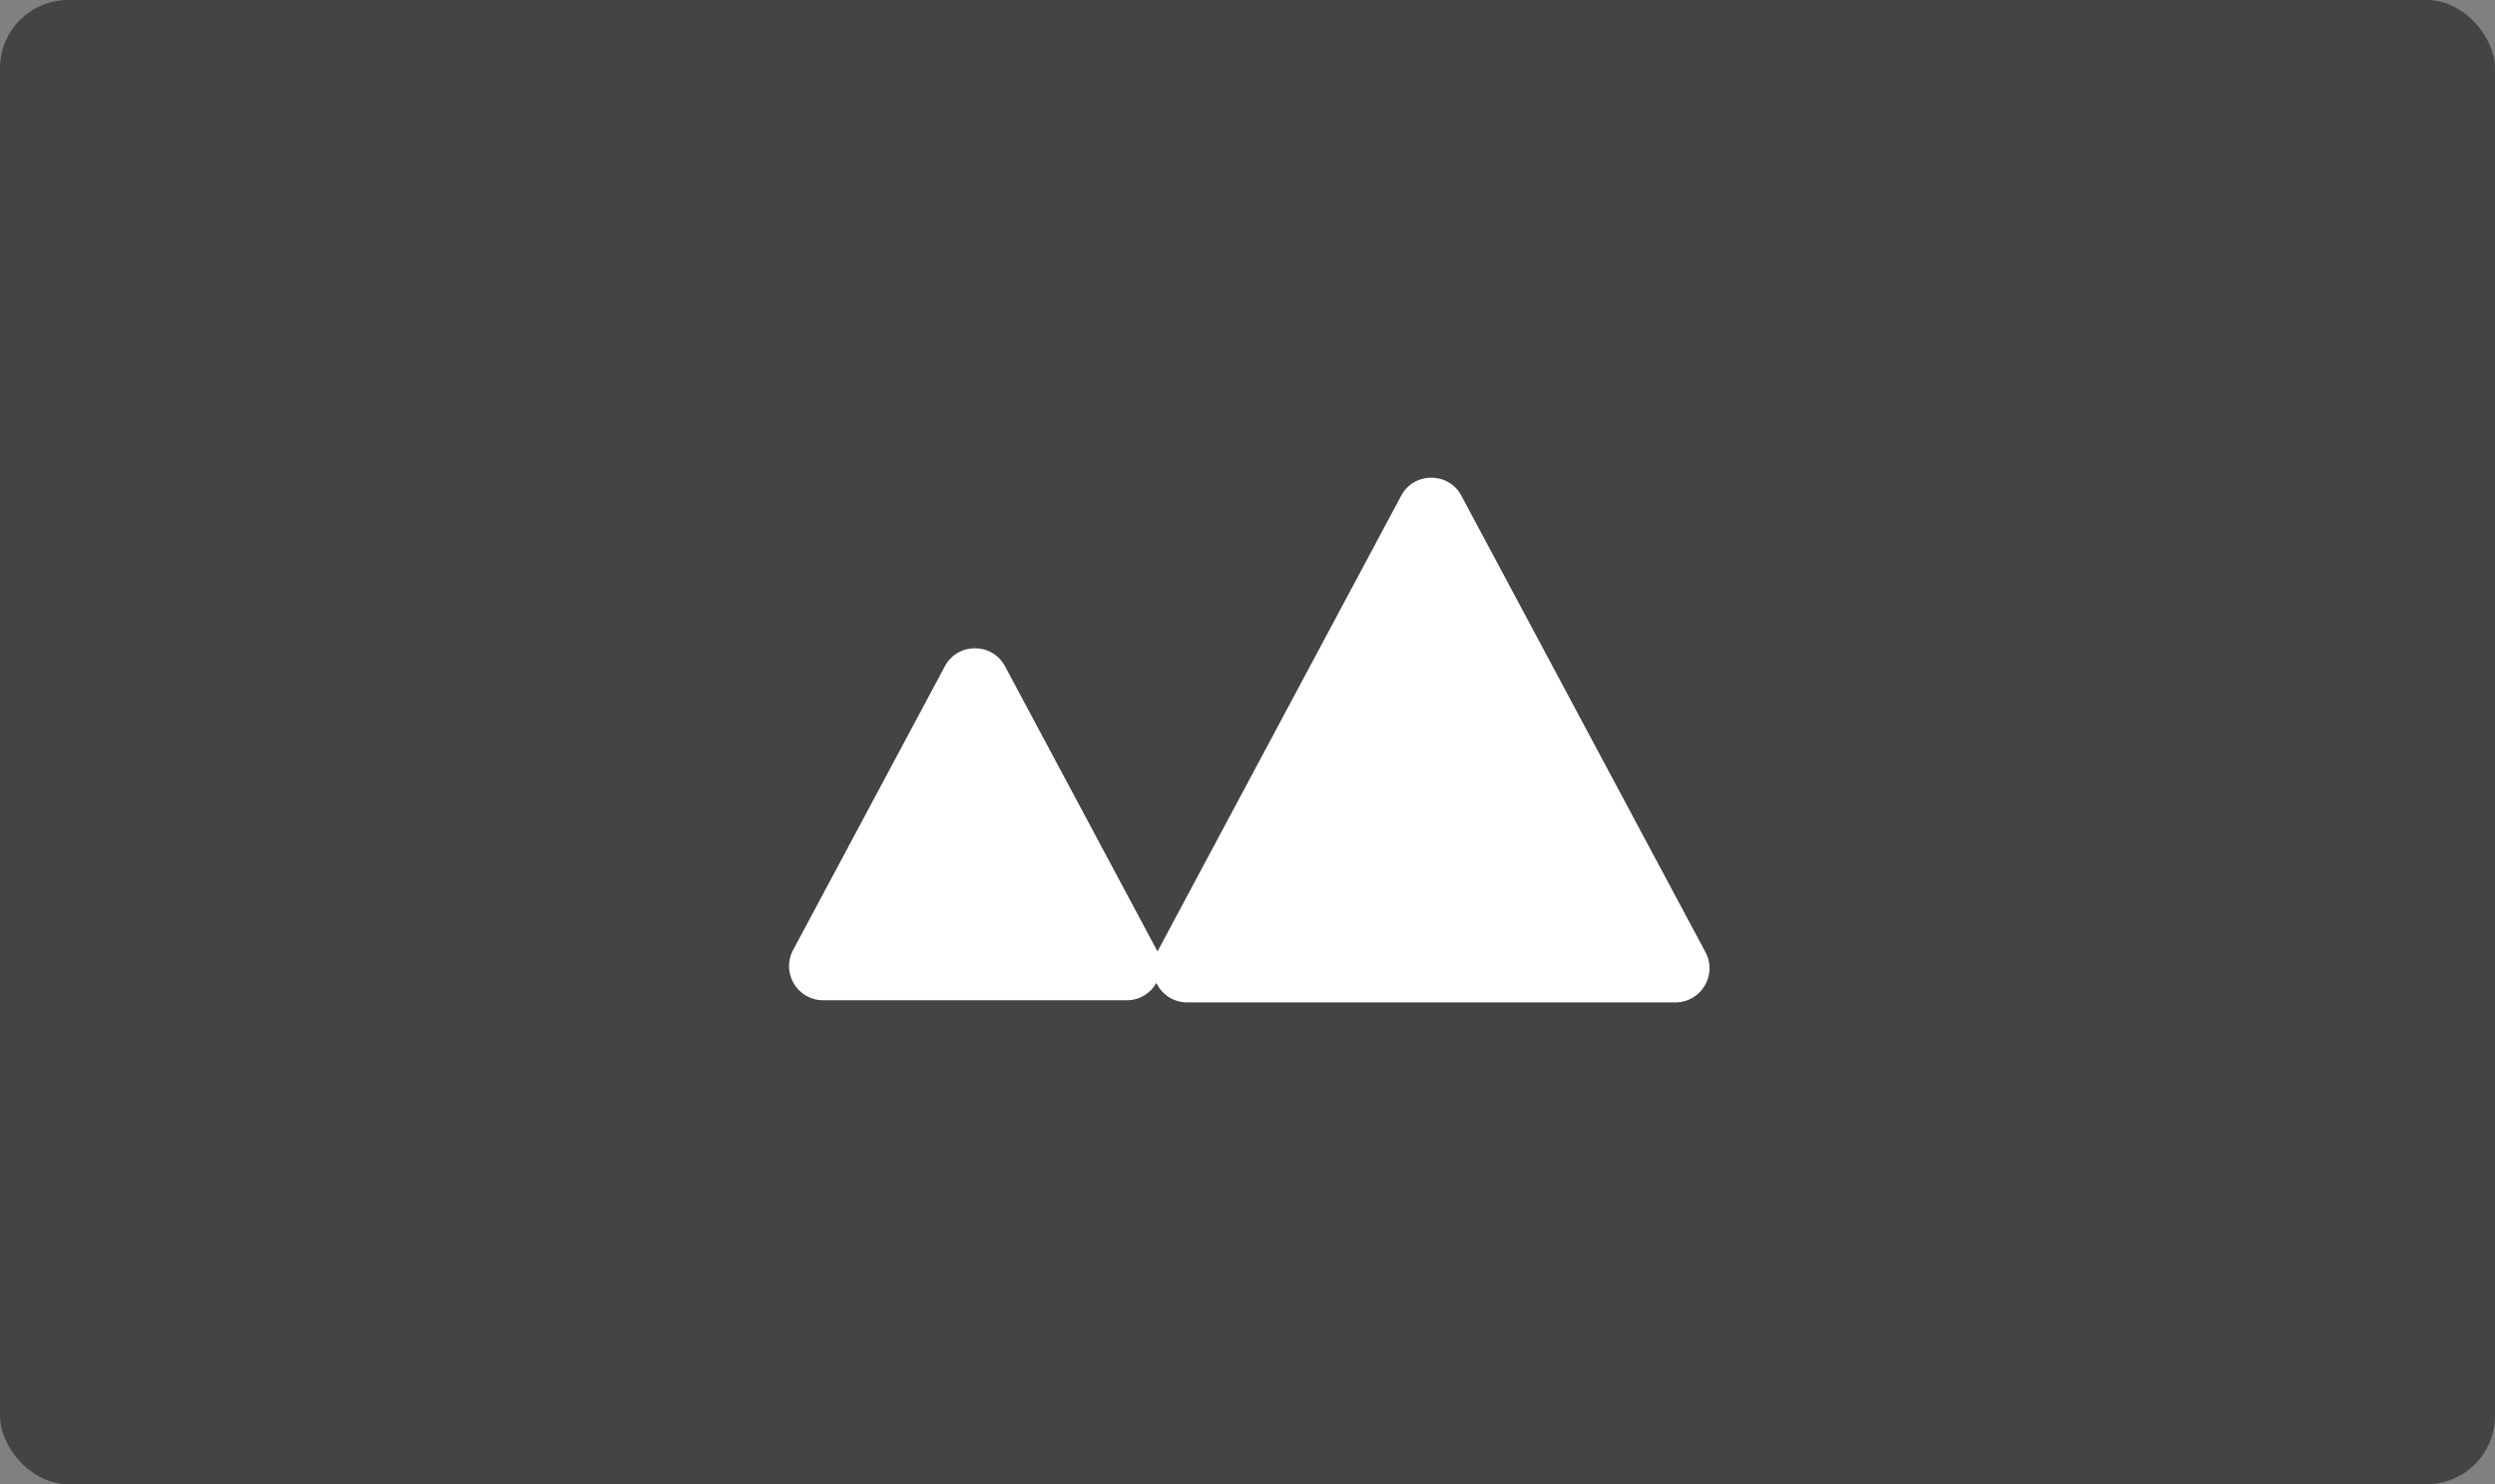 <svg width="585" height="348" viewBox="0 0 585 348" fill="none" xmlns="http://www.w3.org/2000/svg">
<rect x="0" y="0" width="585" height="348" fill="#808080" stroke="none"/>
<rect width="585" height="348" rx="16" fill="#444444"/>
<path fill-rule="evenodd" clip-rule="evenodd" d="M342.645 116.228C339.631 110.591 331.549 110.591 328.535 116.228L271.393 223.094C271.34 222.983 271.284 222.872 271.225 222.761L235.645 156.226C232.63 150.59 224.55 150.59 221.535 156.226L185.955 222.761C183.105 228.091 186.966 234.534 193.01 234.534H264.17C267.268 234.534 269.793 232.84 271.134 230.472C272.39 233.099 275.046 235.034 278.358 235.034H392.822C398.865 235.034 402.726 228.591 399.876 223.262L342.645 116.228Z" fill="white"/>
</svg>
